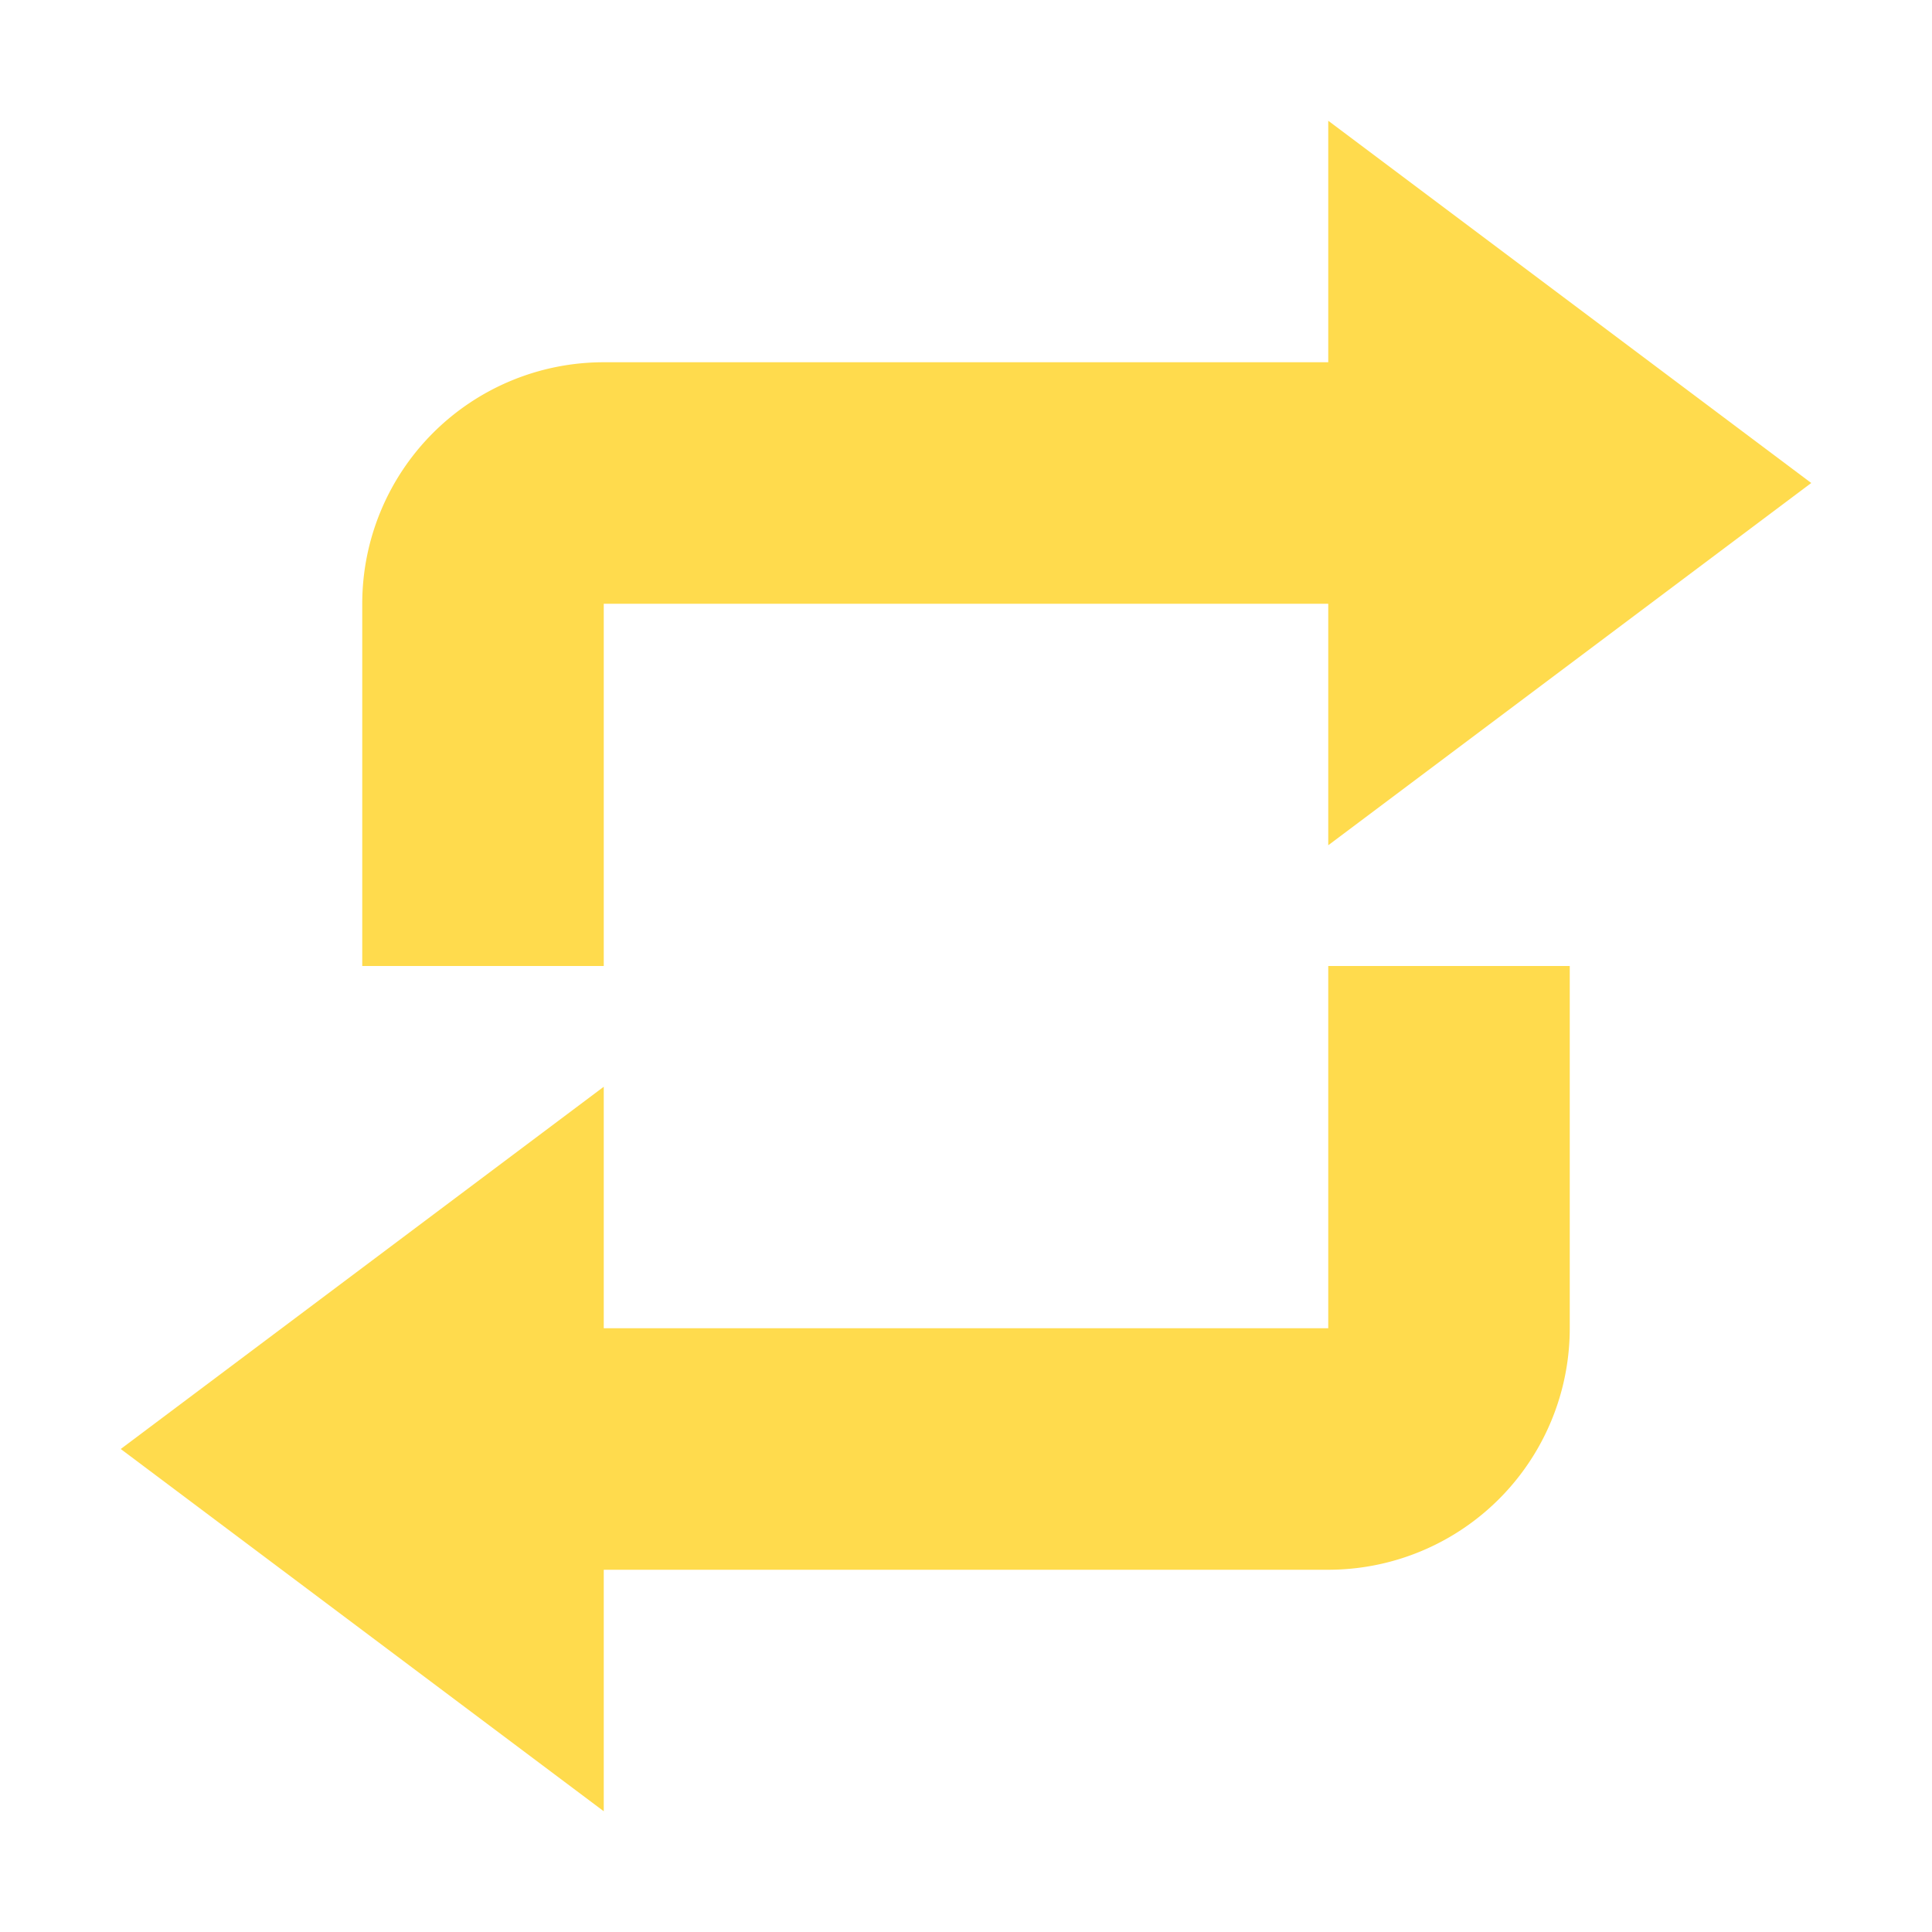 <svg xmlns="http://www.w3.org/2000/svg" width="16" height="16"><path fill="#FFDB4D" fill-rule="evenodd" d="M3 8V5a2 2 0 0 1 2-2h6V1l4 3-4 3V5H5v3H3zm10 0v3a2 2 0 0 1-2 2H5v2l-4-3 4-3v2h6V8h2z"/></svg>